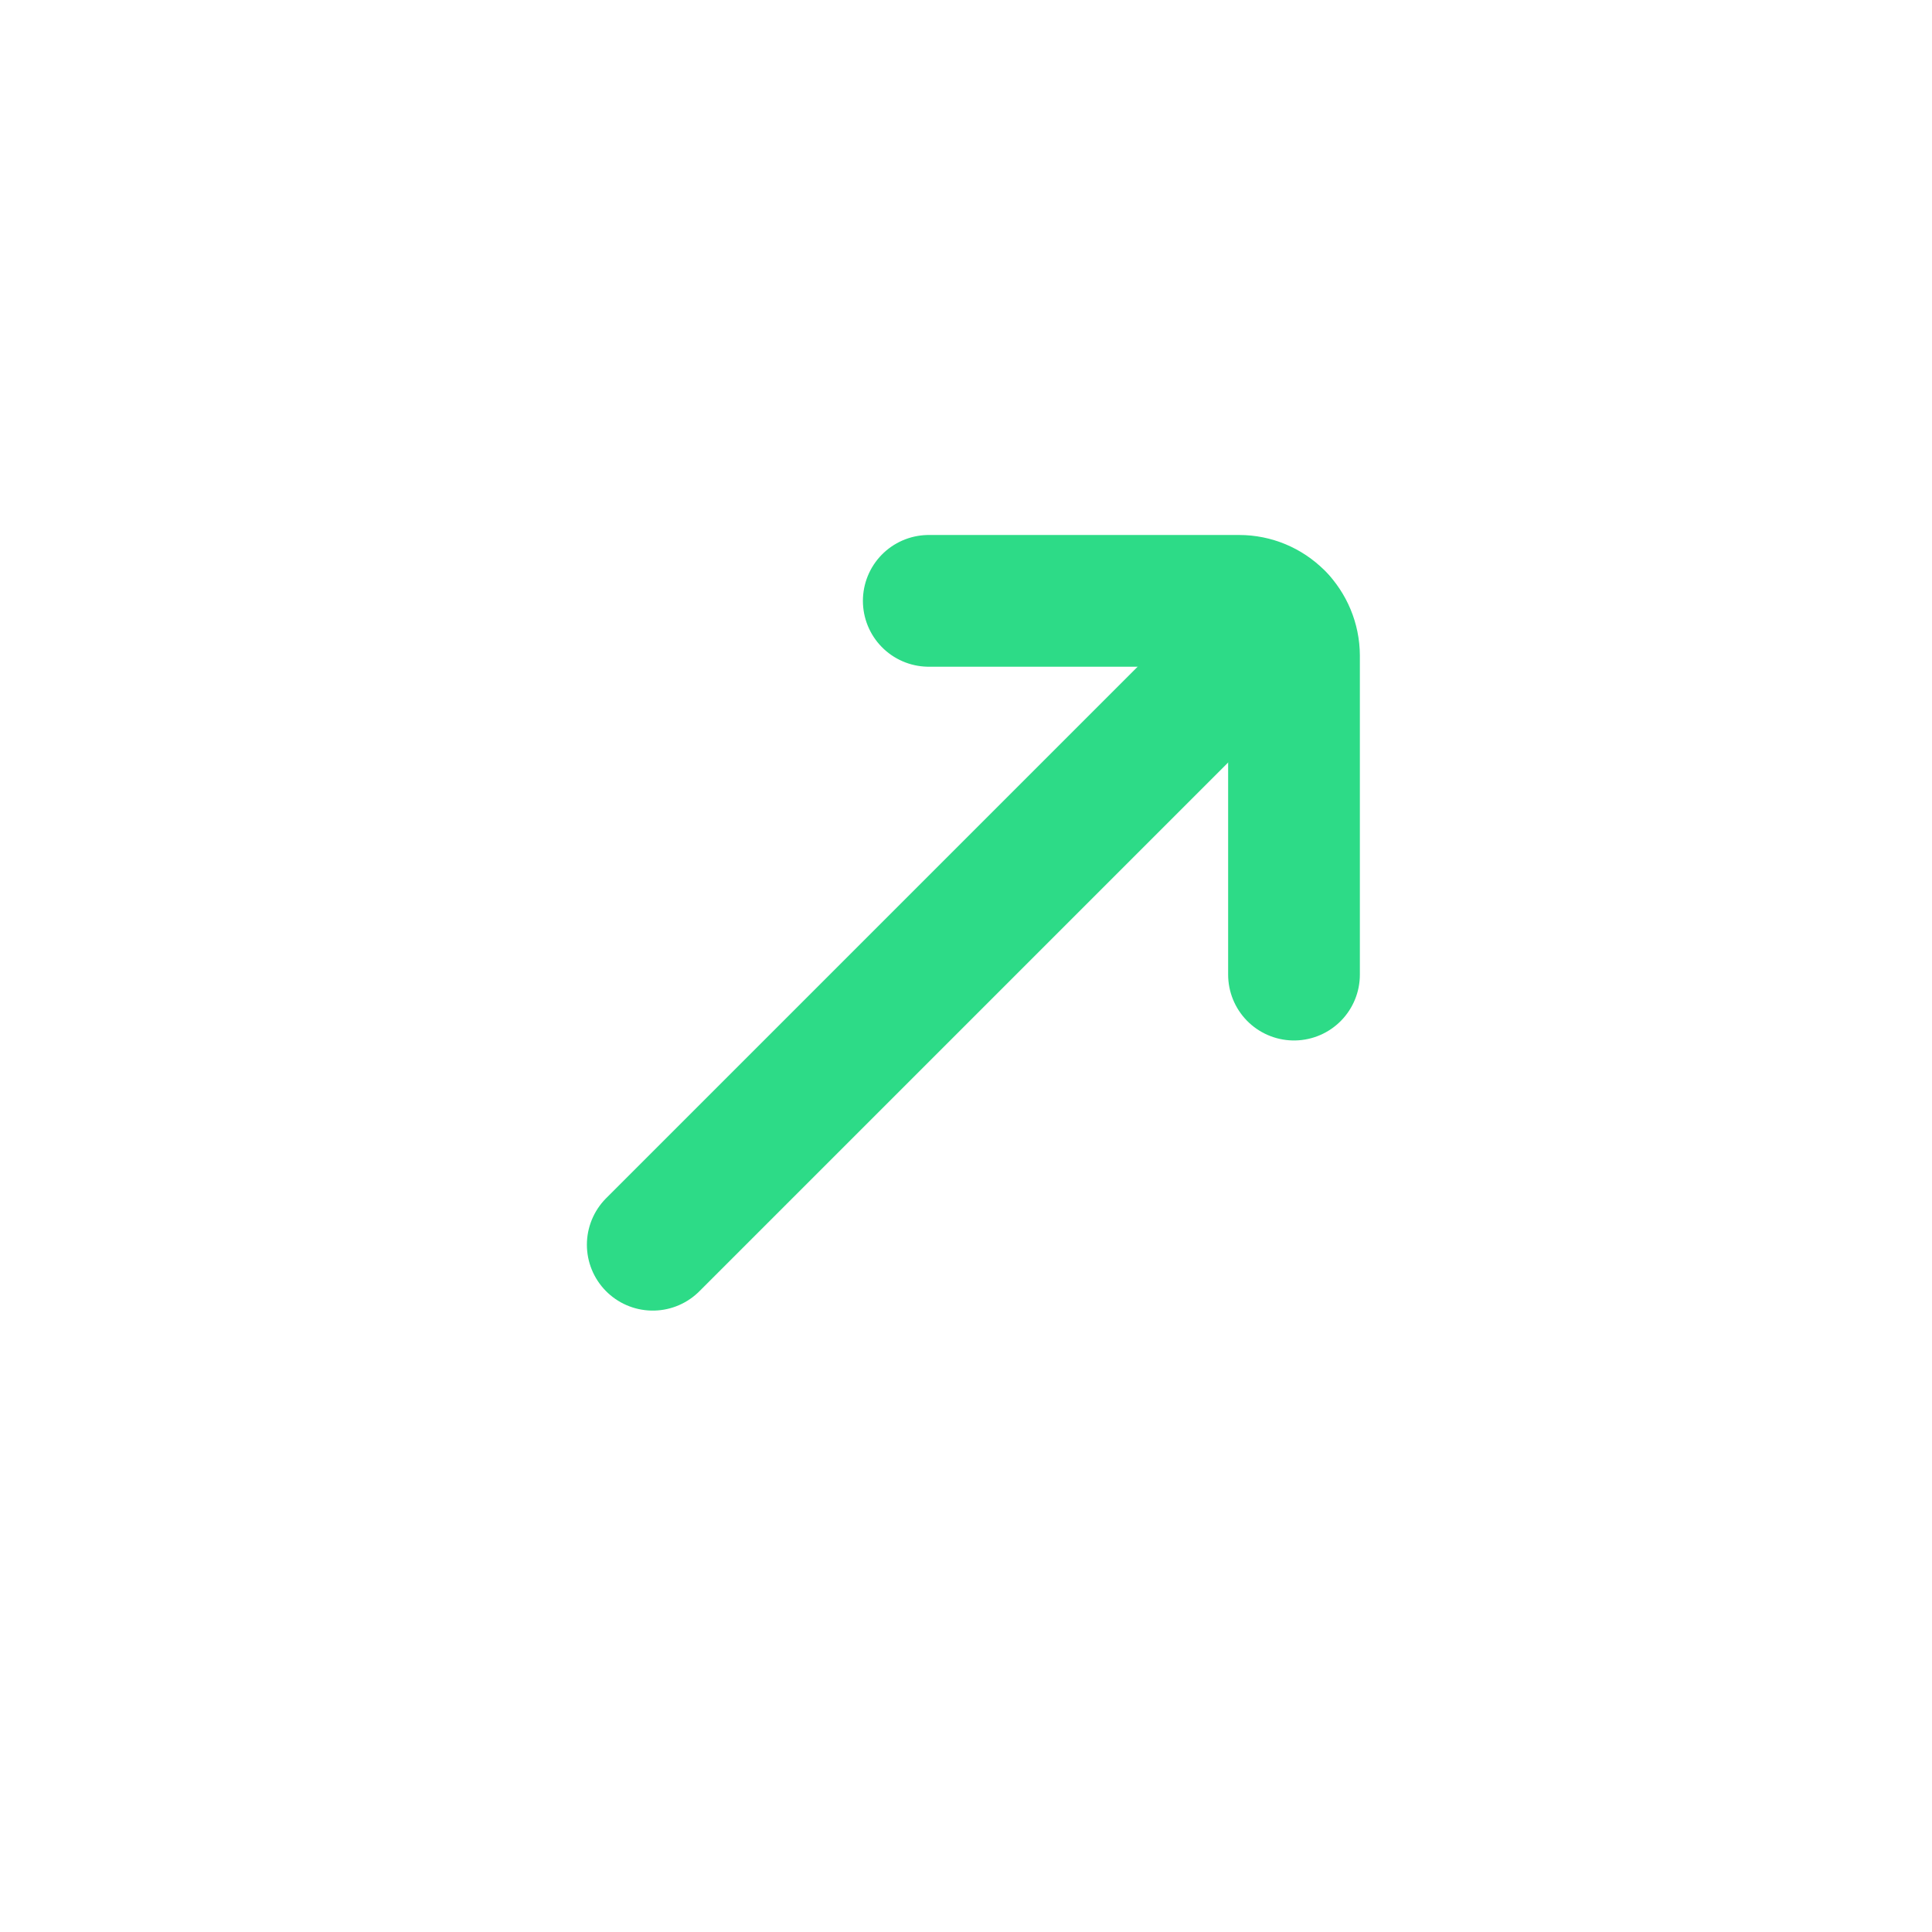 <svg width="22" height="22" viewBox="0 0 22 22" fill="none" xmlns="http://www.w3.org/2000/svg">
<path d="M7.433 14.174L14.566 7.041" stroke="#2DDB87" stroke-width="1.5" stroke-linecap="round" stroke-linejoin="bevel"/>
<path d="M14.735 11.098L14.735 7.465C14.734 7.3 14.668 7.141 14.552 7.025C14.435 6.908 14.277 6.842 14.111 6.842L10.576 6.842" stroke="#2DDB87" stroke-width="1.5" stroke-linecap="round" stroke-linejoin="bevel"/>
</svg>
